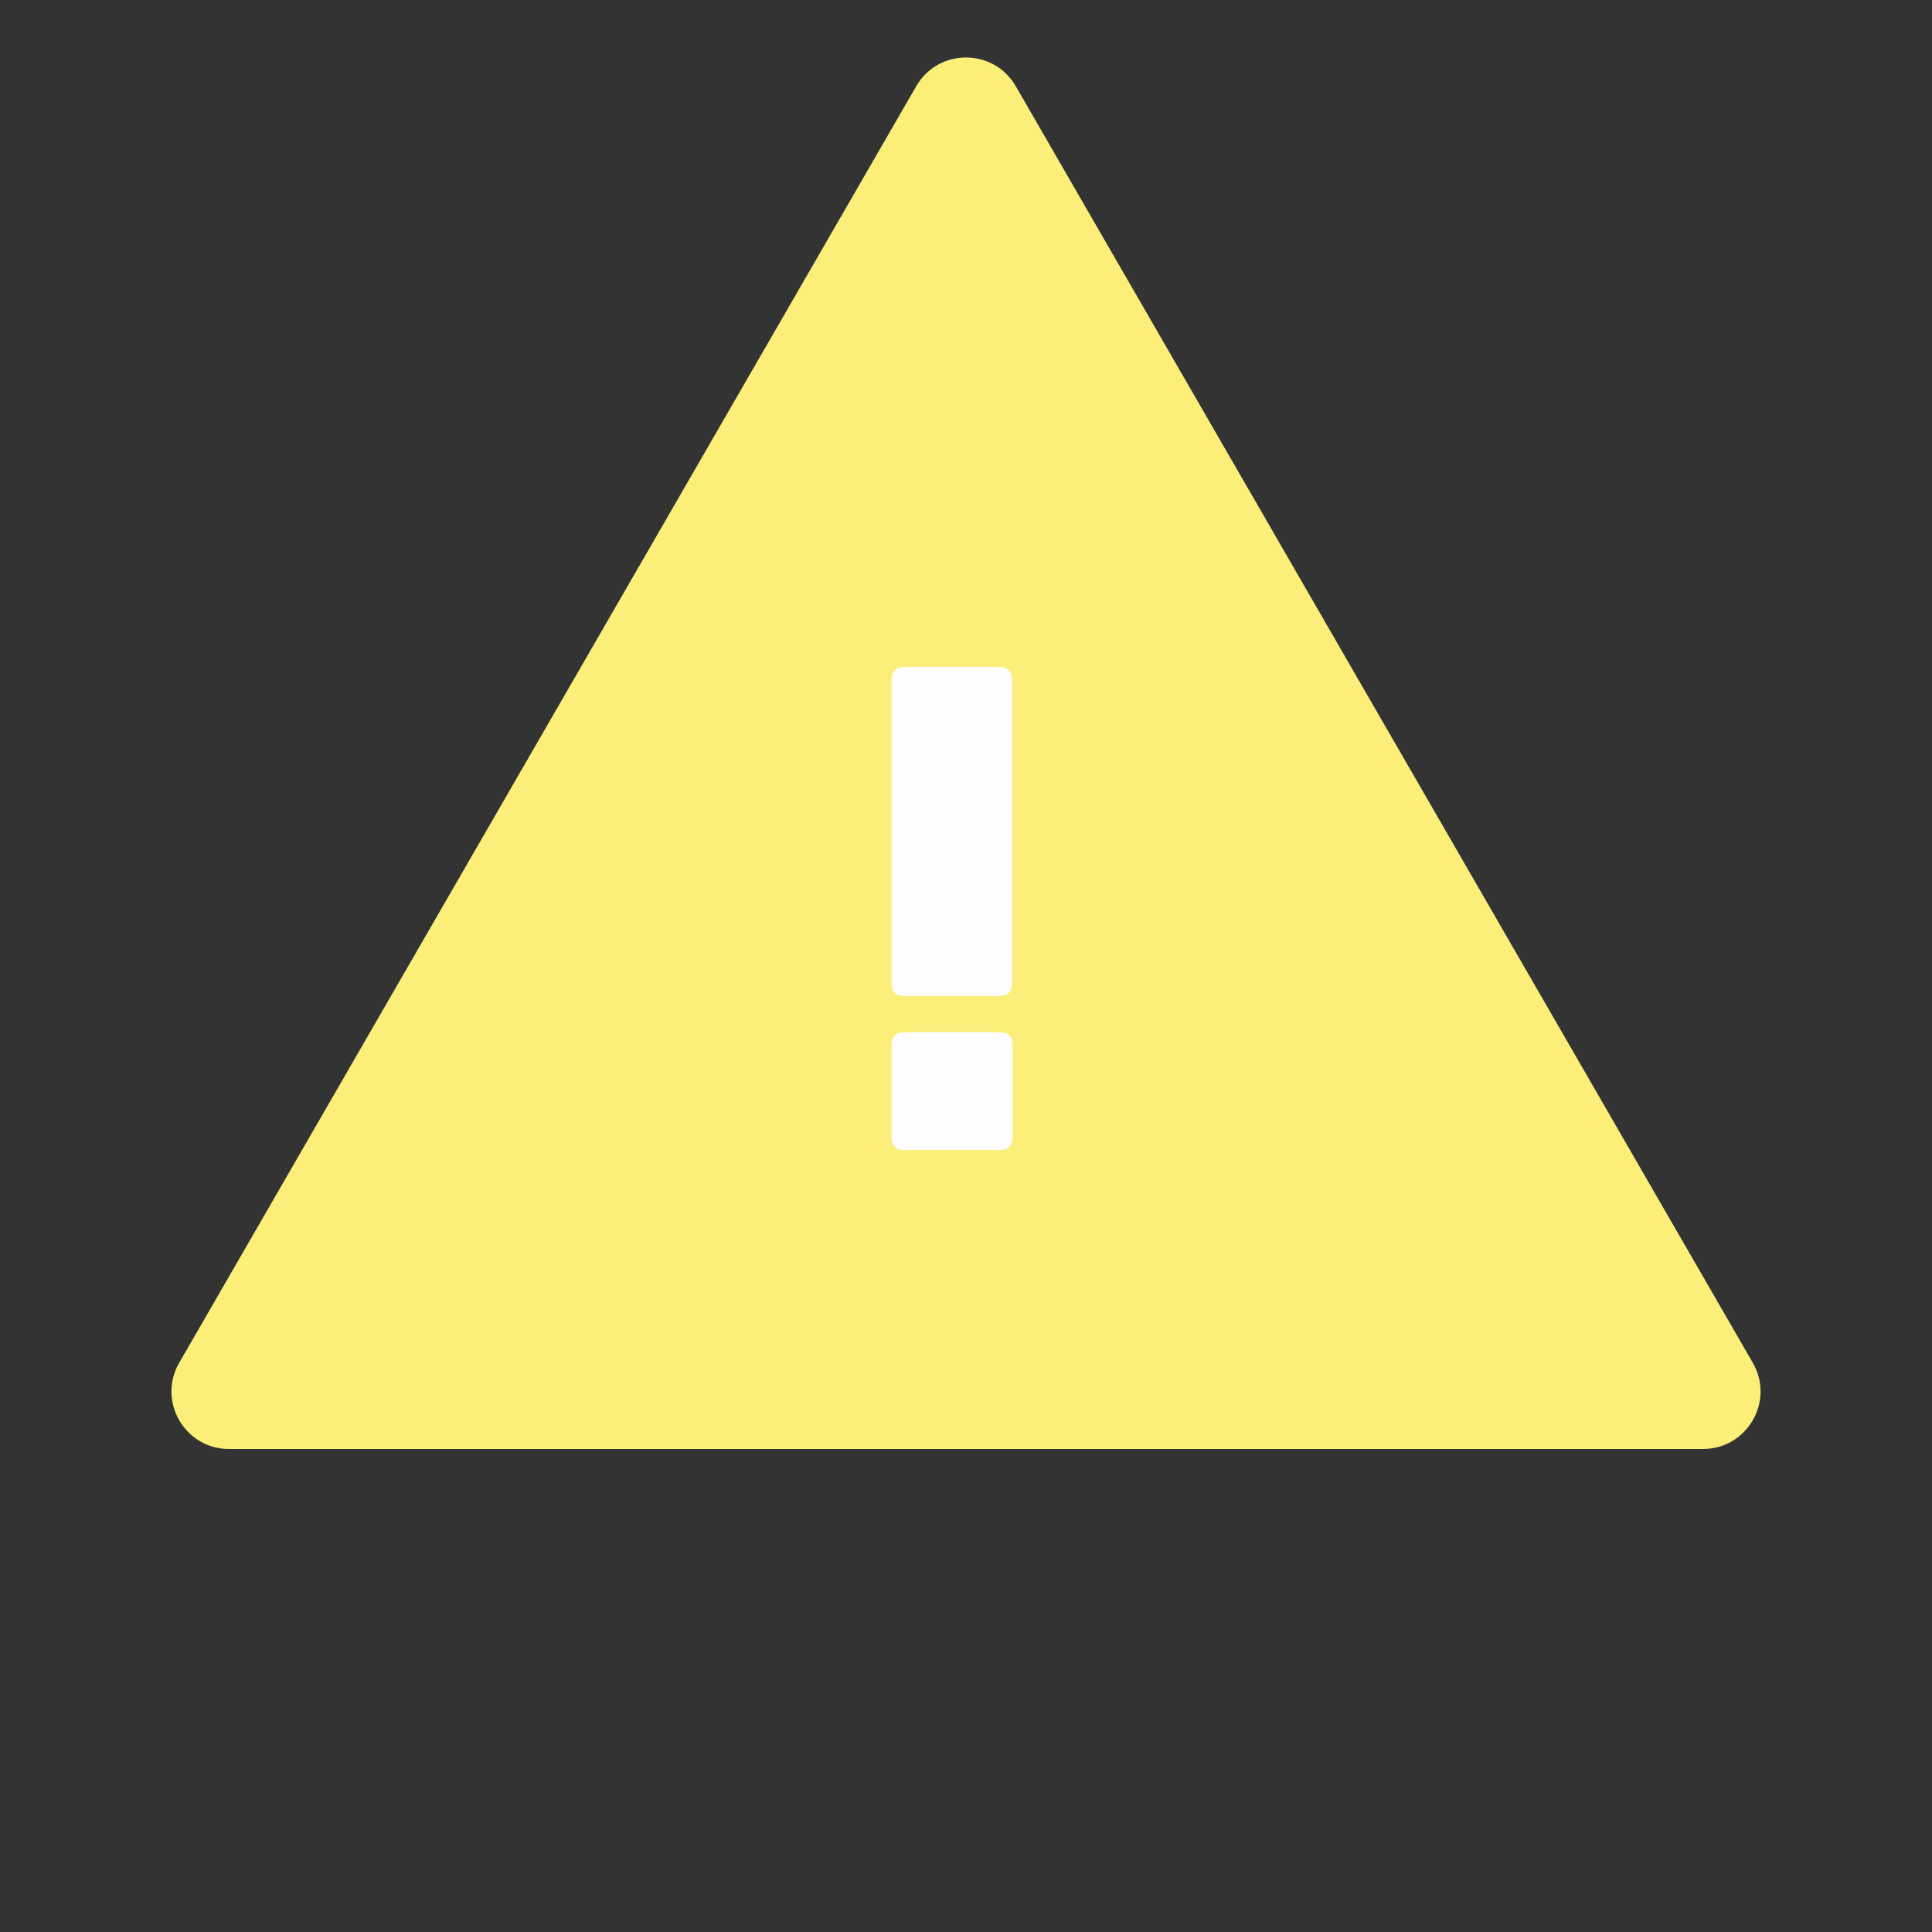 <svg width="84" height="84" viewBox="0 0 84 84" fill="none" xmlns="http://www.w3.org/2000/svg">
<rect x="0" y="0" width="84" height="84" fill="#333333" stroke="none"/>
<path d="M39.835 3.75C40.797 2.083 43.203 2.083 44.165 3.75L76.208 59.25C77.17 60.917 75.967 63 74.043 63H9.957C8.033 63 6.83 60.917 7.792 59.25L39.835 3.75Z" fill="#FBEE79"/>
<path d="M44.003 42.755C44.003 43.123 43.815 43.306 43.438 43.306H39.325C38.949 43.306 38.761 43.123 38.761 42.755V29.556C38.761 29.377 38.81 29.238 38.909 29.14C39.007 29.041 39.146 28.992 39.325 28.992H43.438C43.617 28.992 43.756 29.041 43.855 29.14C43.953 29.238 44.003 29.377 44.003 29.556V42.755ZM43.465 44.879C43.841 44.879 44.03 45.067 44.03 45.444V49.435C44.03 49.812 43.841 50 43.465 50H39.312C38.944 50 38.761 49.812 38.761 49.435V45.444C38.761 45.067 38.944 44.879 39.312 44.879H43.465Z" fill="#FDFDFD"/>
</svg>
